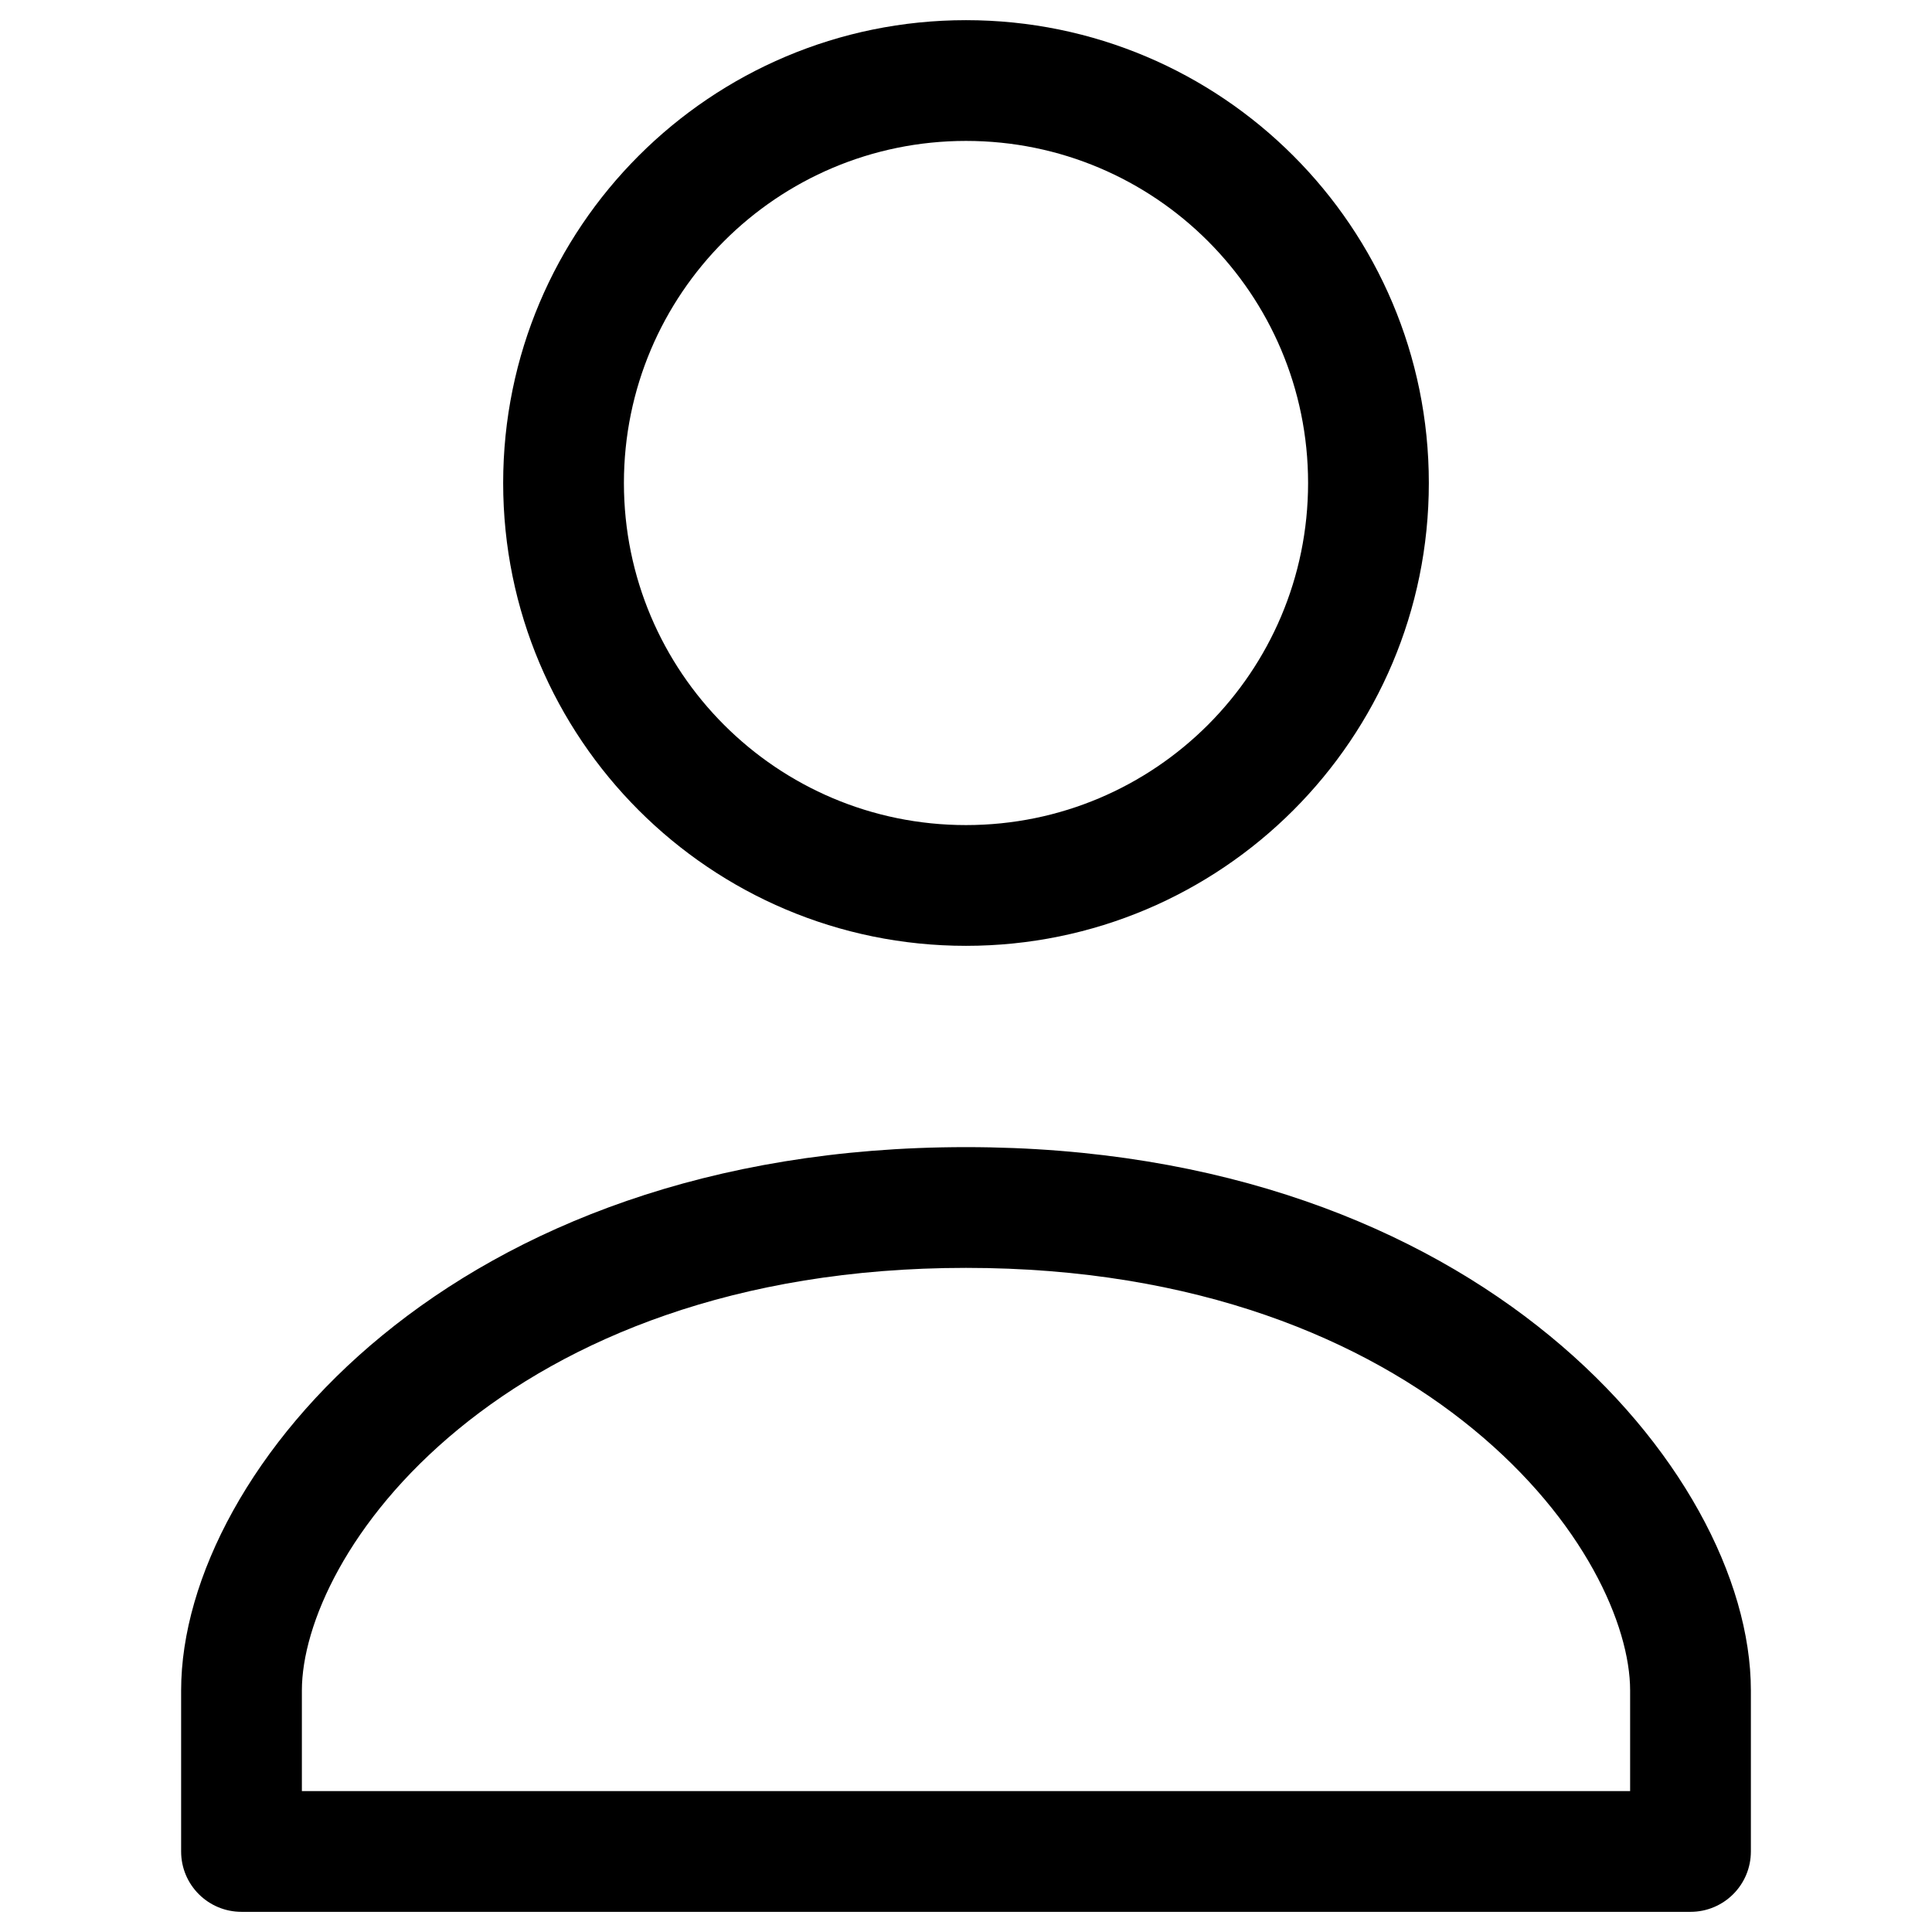 <svg viewBox="0 0 16 16" xmlns="http://www.w3.org/2000/svg">
<path d="M5.167 4C5.167 2.435 6.435 1.167 8 1.167C9.565 1.167 10.833 2.435 10.833 4C10.833 5.565 9.565 6.833 8 6.833C6.435 6.833 5.167 5.565 5.167 4ZM8 0.167C5.883 0.167 4.167 1.883 4.167 4C4.167 6.117 5.883 7.833 8 7.833C10.117 7.833 11.833 6.117 11.833 4C11.833 1.883 10.117 0.167 8 0.167ZM8 9.5C5.867 9.5 4.253 10.167 3.164 11.061C2.093 11.94 1.5 13.069 1.5 14V15.333C1.5 15.61 1.724 15.833 2 15.833H14C14.276 15.833 14.5 15.61 14.5 15.333V14C14.5 13.073 13.906 11.943 12.836 11.064C11.748 10.169 10.133 9.5 8 9.5ZM2.5 14C2.5 13.457 2.881 12.587 3.798 11.834C4.697 11.096 6.082 10.5 8 10.5C9.917 10.5 11.303 11.098 12.201 11.836C13.119 12.59 13.5 13.461 13.5 14V14.833H2.5V14Z"/>
</svg>
